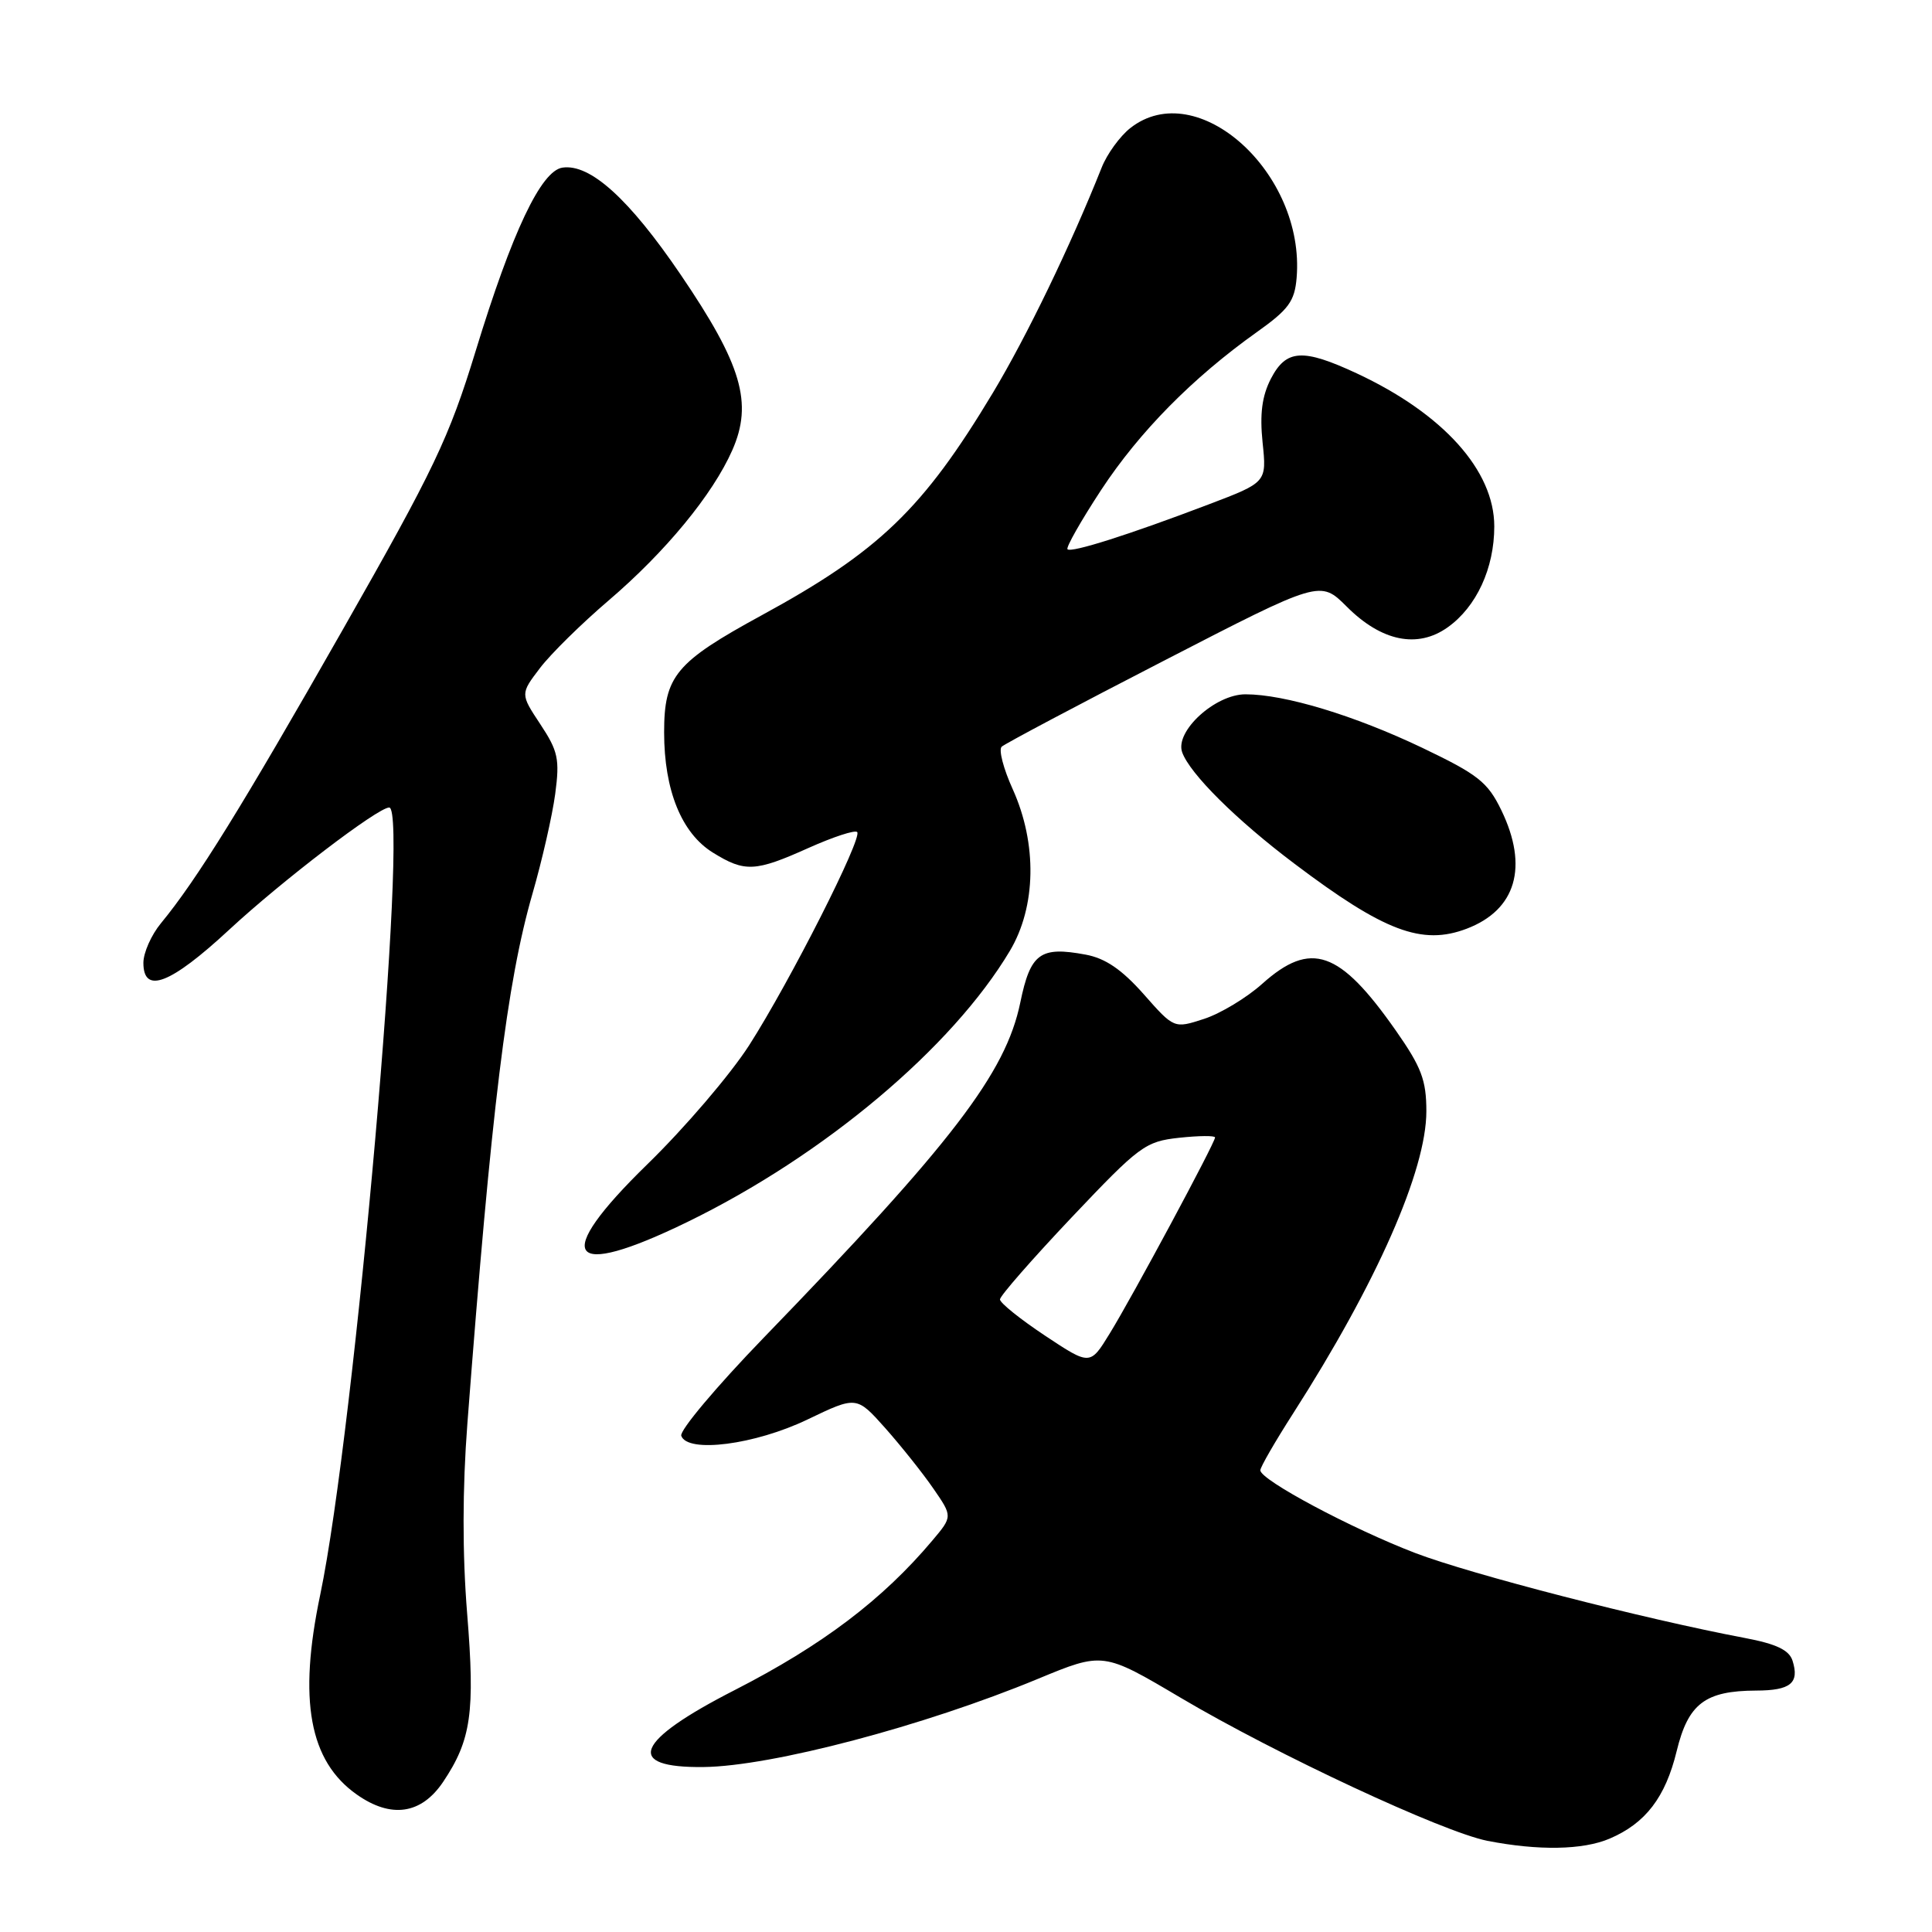 <?xml version="1.0" encoding="UTF-8" standalone="no"?>
<!DOCTYPE svg PUBLIC "-//W3C//DTD SVG 1.1//EN" "http://www.w3.org/Graphics/SVG/1.1/DTD/svg11.dtd" >
<svg xmlns="http://www.w3.org/2000/svg" xmlns:xlink="http://www.w3.org/1999/xlink" version="1.1" viewBox="0 0 256 256">
 <g >
 <path fill="currentColor"
d=" M 213.28 243.63 C 218.04 241.60 220.68 238.16 222.17 232.02 C 223.70 225.74 225.93 224.04 232.69 224.01 C 237.26 224.00 238.46 223.02 237.52 220.05 C 237.07 218.64 235.38 217.83 231.20 217.04 C 217.77 214.50 194.93 208.61 187.52 205.78 C 179.07 202.54 167.00 196.10 167.00 194.82 C 167.00 194.40 168.96 191.01 171.35 187.28 C 182.41 170.02 189.00 155.08 189.00 147.25 C 189.00 143.12 188.35 141.40 184.93 136.52 C 177.50 125.92 173.70 124.59 167.25 130.36 C 165.19 132.21 161.72 134.30 159.54 135.01 C 155.57 136.30 155.57 136.30 151.54 131.73 C 148.64 128.46 146.46 126.97 143.84 126.49 C 137.82 125.37 136.54 126.31 135.19 132.86 C 133.26 142.19 126.18 151.44 101.20 177.25 C 94.95 183.71 90.03 189.56 90.27 190.25 C 91.09 192.59 100.03 191.44 107.00 188.09 C 113.50 184.97 113.50 184.97 117.30 189.23 C 119.38 191.58 122.25 195.17 123.66 197.22 C 126.23 200.94 126.23 200.94 123.54 204.13 C 116.95 211.96 108.95 218.01 97.36 223.94 C 84.11 230.71 82.67 234.27 93.25 234.14 C 102.24 234.04 122.43 228.71 137.50 222.47 C 146.17 218.88 146.17 218.88 156.44 224.96 C 169.14 232.48 191.18 242.75 197.09 243.92 C 203.86 245.24 209.74 245.14 213.28 243.63 Z  M 58.71 236.12 C 62.44 230.56 62.96 226.90 61.90 213.81 C 61.26 205.88 61.27 197.27 61.93 188.63 C 65.12 146.85 67.16 130.19 70.55 118.44 C 71.83 114.01 73.19 108.04 73.57 105.19 C 74.18 100.59 73.95 99.52 71.60 95.97 C 68.94 91.95 68.94 91.95 71.55 88.52 C 72.99 86.63 77.08 82.61 80.64 79.57 C 88.18 73.13 94.44 65.53 97.03 59.66 C 99.79 53.40 98.30 48.32 90.19 36.39 C 83.38 26.37 78.21 21.68 74.54 22.21 C 71.70 22.61 67.86 30.71 63.03 46.50 C 59.49 58.06 57.53 62.16 45.38 83.50 C 32.05 106.93 26.06 116.59 21.33 122.33 C 20.05 123.88 19.00 126.24 19.00 127.58 C 19.00 131.79 22.58 130.41 30.36 123.20 C 37.37 116.70 50.07 107.00 51.57 107.00 C 54.24 107.00 47.01 189.43 42.43 211.32 C 39.50 225.27 40.98 233.35 47.27 237.78 C 51.82 240.99 55.82 240.41 58.71 236.12 Z  M 91.10 161.91 C 109.20 153.09 126.16 138.83 133.81 126.00 C 137.31 120.13 137.45 111.79 134.19 104.57 C 132.96 101.86 132.30 99.33 132.73 98.94 C 133.15 98.55 142.82 93.42 154.22 87.55 C 174.93 76.87 174.93 76.87 178.45 80.38 C 183.05 84.99 187.84 85.97 191.83 83.12 C 195.64 80.41 198.00 75.30 198.00 69.75 C 198.00 62.34 191.22 54.81 179.77 49.47 C 172.61 46.14 170.43 46.28 168.40 50.18 C 167.22 52.48 166.91 54.84 167.30 58.64 C 167.85 63.91 167.85 63.91 160.17 66.83 C 149.61 70.85 141.95 73.28 141.45 72.78 C 141.22 72.55 143.23 69.01 145.91 64.92 C 150.98 57.21 158.04 50.05 166.56 43.99 C 170.75 41.01 171.55 39.92 171.81 36.81 C 172.97 22.91 158.63 10.00 149.77 16.97 C 148.40 18.05 146.68 20.41 145.97 22.22 C 141.84 32.59 136.06 44.56 131.55 52.07 C 122.31 67.44 116.47 73.06 100.94 81.52 C 89.52 87.75 88.00 89.57 88.00 97.04 C 88.00 104.72 90.31 110.41 94.47 112.98 C 98.70 115.60 100.07 115.53 107.15 112.35 C 110.39 110.90 113.28 109.95 113.58 110.25 C 114.33 111.00 104.69 130.03 99.27 138.50 C 96.80 142.35 90.74 149.44 85.79 154.26 C 73.02 166.71 75.10 169.70 91.10 161.91 Z  M 194.34 123.06 C 200.89 120.57 202.56 114.86 198.94 107.37 C 197.12 103.62 195.86 102.63 188.44 99.08 C 179.44 94.79 170.23 92.00 165.03 92.00 C 161.02 92.00 155.67 96.89 156.64 99.67 C 157.64 102.50 163.80 108.63 171.50 114.43 C 183.41 123.42 188.42 125.31 194.34 123.06 Z  M 138.47 176.98 C 135.19 174.80 132.50 172.64 132.50 172.18 C 132.50 171.72 136.78 166.83 142.00 161.31 C 150.99 151.82 151.75 151.25 156.25 150.76 C 158.86 150.48 161.00 150.46 161.00 150.72 C 161.00 151.43 150.04 171.84 147.03 176.72 C 144.44 180.94 144.44 180.94 138.47 176.98 Z "/>
</g>
</svg>